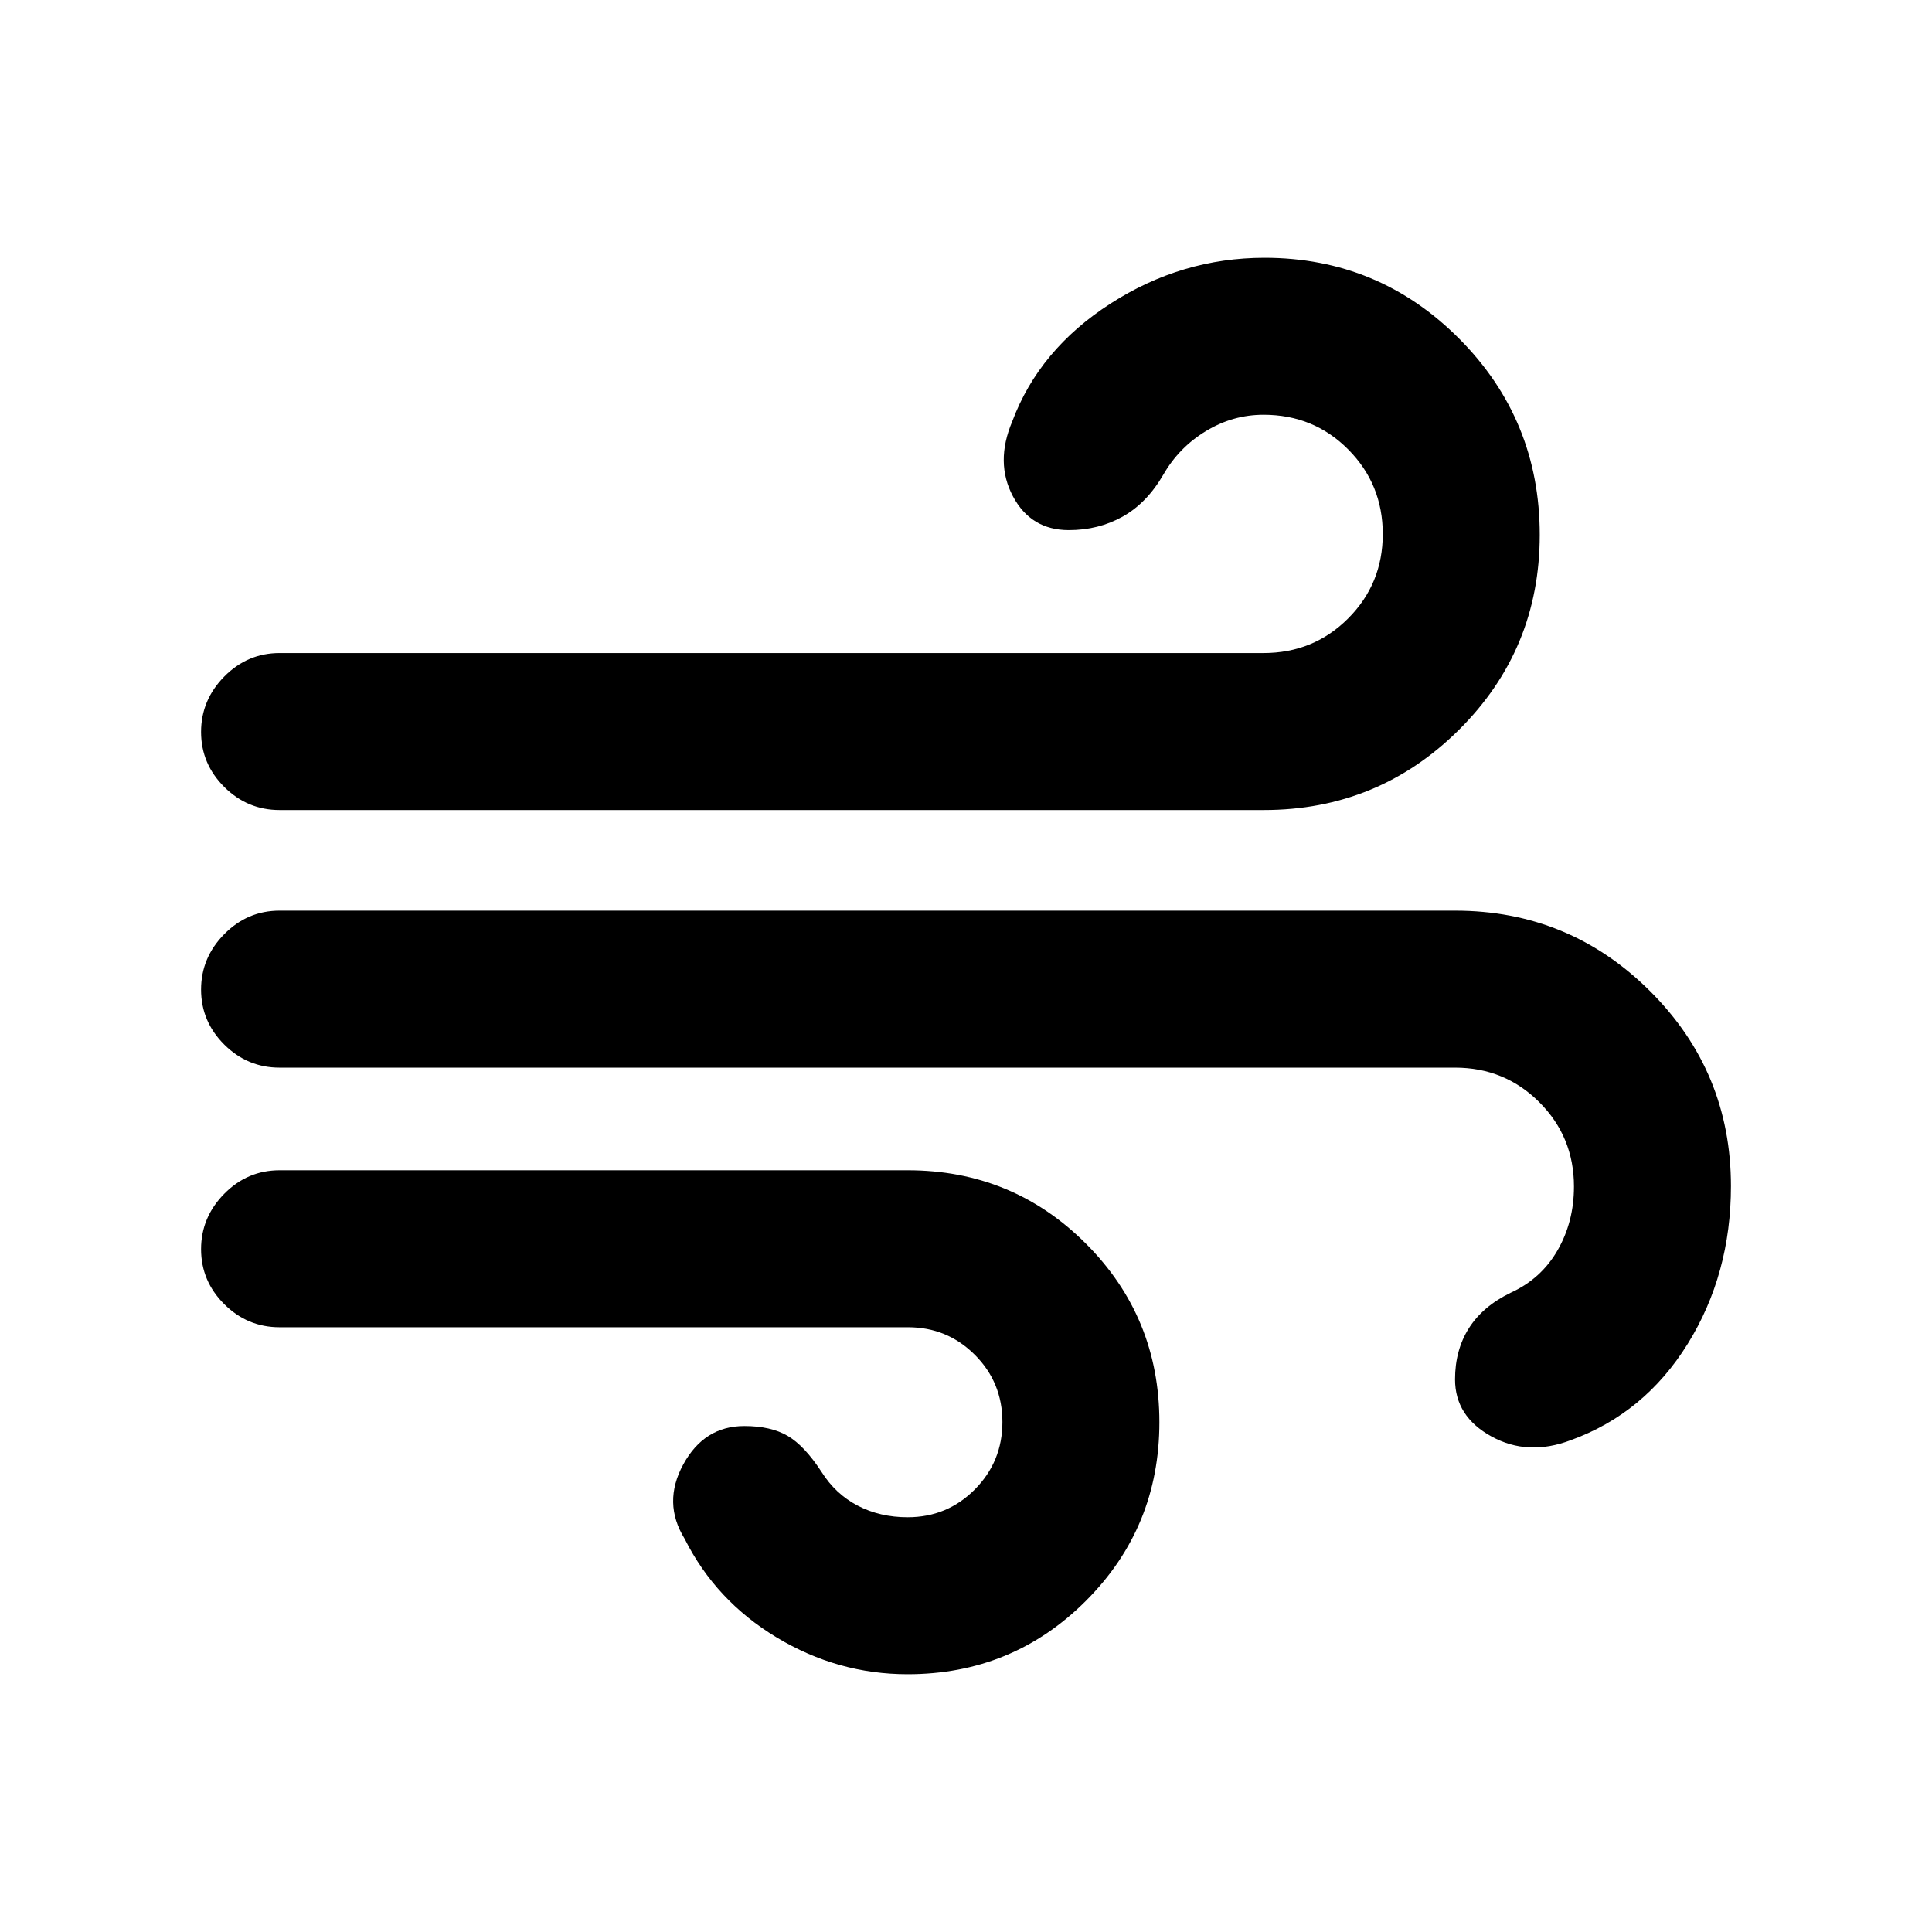 <svg xmlns="http://www.w3.org/2000/svg" height="20" viewBox="0 -960 960 960" width="20"><path d="M451-128.09q-34.74 0-65.06-18.26-30.31-18.26-45.74-49.02-11.09-17.89-.69-36.97 10.39-19.07 30.32-19.07 13.19 0 21.55 4.89 8.36 4.89 16.84 17.91 6.94 11.02 17.98 16.77t24.8 5.75q19.68 0 33.38-13.82 13.71-13.82 13.71-33.5 0-19.69-13.71-33.39-13.7-13.7-33.17-13.7h-312.3q-15.95 0-27.47-11.46-11.53-11.47-11.53-27.33 0-15.86 11.53-27.54 11.52-11.67 27.47-11.67H451q52.16 0 88.62 36.5 36.47 36.5 36.47 88.7 0 52.21-36.47 88.71-36.46 36.5-88.62 36.5ZM138.91-557.5q-15.95 0-27.47-11.46-11.53-11.47-11.53-27.33 0-15.86 11.53-27.54 11.52-11.67 27.47-11.67h488.9q24.89 0 42.08-17.21 17.2-17.21 17.2-41.94 0-24.72-17.14-41.99-17.13-17.27-42.1-17.27-15.25 0-28.61 8.1-13.37 8.1-21.13 21.56-8.2 14.18-20.22 20.92-12.02 6.74-26.8 6.74-18.83 0-27.78-16.82-8.94-16.83-.33-37.18 13.39-35.76 48.8-58.54t76.54-22.78q56.72 0 96.75 40.21 40.02 40.21 40.02 97.45 0 56.99-40.12 96.87T628-557.5H138.91Zm641.68 313.09q-21.37 8.13-39.48-1.81Q723-256.16 723-274.59q0-14.55 6.86-25.4 6.86-10.86 20.68-17.6 15.22-6.93 23.38-21.11 8.17-14.18 8.17-31.71 0-24.7-17.2-41.9Q747.7-429.5 723-429.5H138.91q-15.95 0-27.47-11.46-11.53-11.47-11.53-27.33 0-15.86 11.53-27.54 11.52-11.67 27.47-11.67H723q56.85 0 96.97 40.05t40.12 96.81q0 43.68-21.44 78.32-21.45 34.63-58.06 47.91Z"/></svg>
